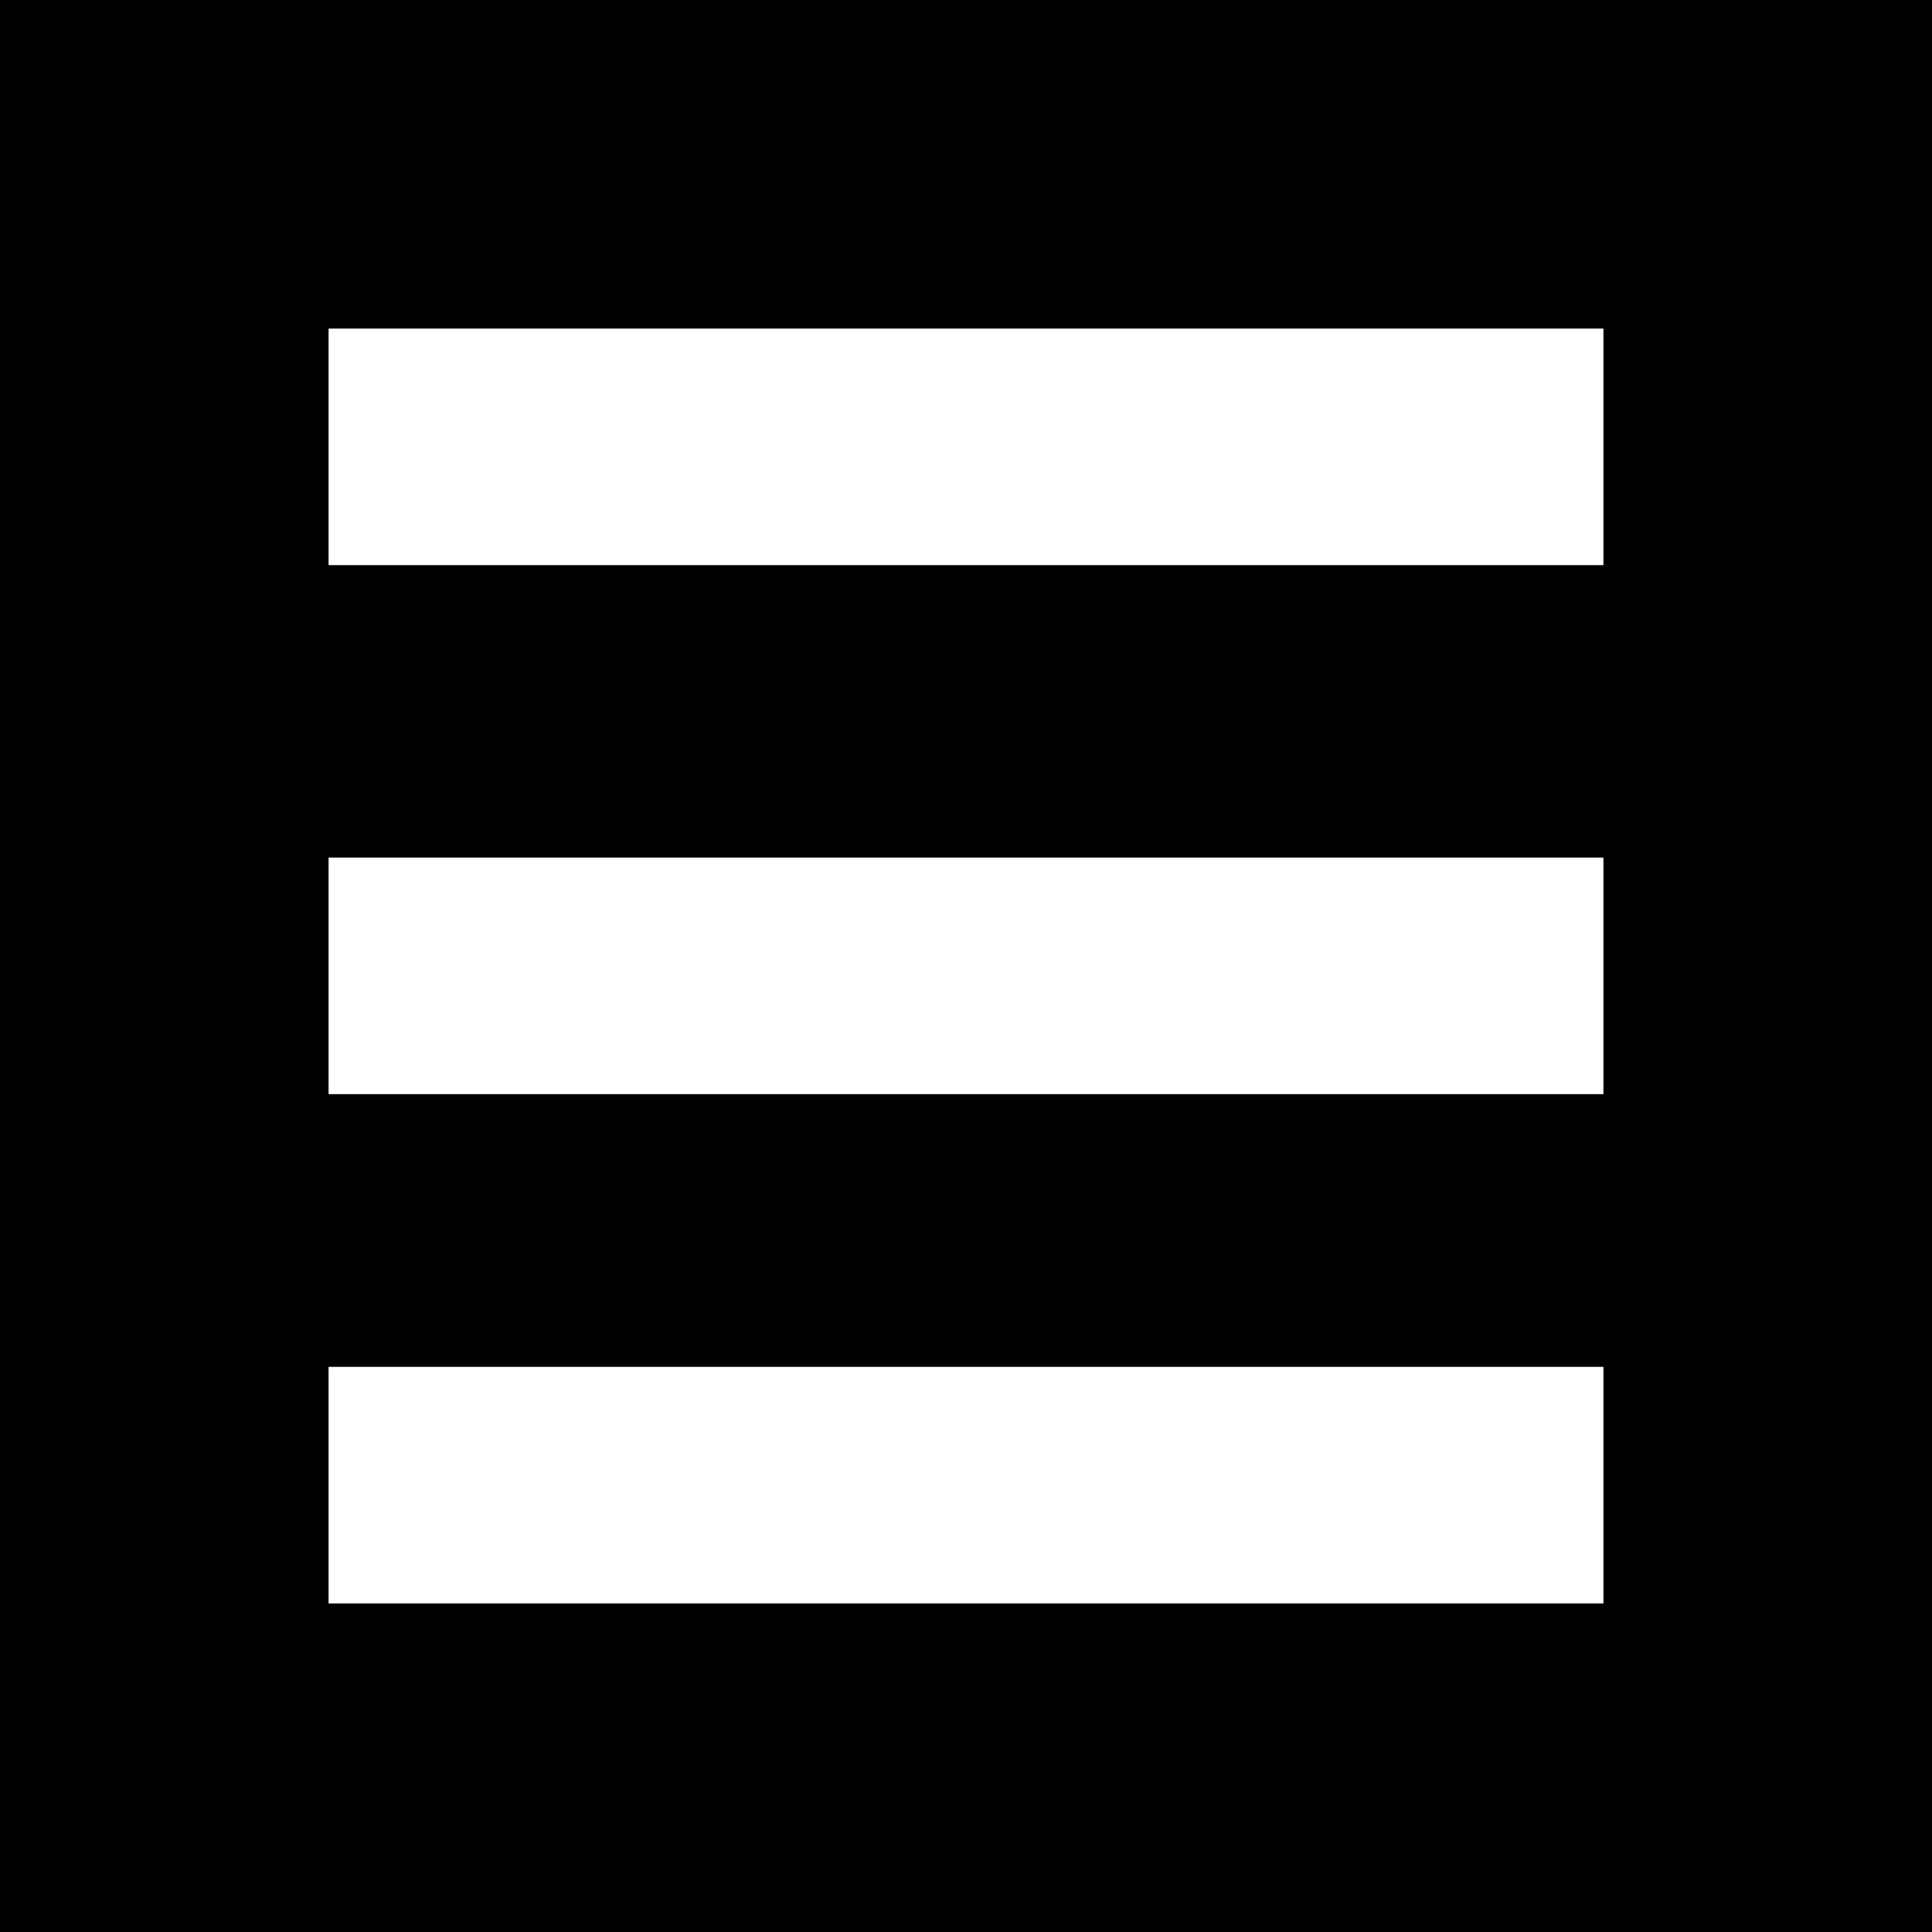 <?xml version="1.0" standalone="no"?>
<!DOCTYPE svg PUBLIC "-//W3C//DTD SVG 20010904//EN"
 "http://www.w3.org/TR/2001/REC-SVG-20010904/DTD/svg10.dtd">
<svg version="1.0" xmlns="http://www.w3.org/2000/svg"
 width="588pt" height="588pt" viewBox="0 0 588 588"
 preserveAspectRatio="xMidYMid meet">
<g transform="translate(0,588) scale(0.1,-0.1)"
fill="#000000" stroke="none">
<path d="M0 2940 l0 -2940 2940 0 2940 0 0 2940 0 2940 -2940 0 -2940 0 0
-2940z m4880 1580 l0 -360 -1940 0 -1940 0 0 360 0 360 1940 0 1940 0 0 -360z
m0 -1610 l0 -360 -1940 0 -1940 0 0 360 0 360 1940 0 1940 0 0 -360z m0 -1550
l0 -360 -1940 0 -1940 0 0 360 0 360 1940 0 1940 0 0 -360z"/>
</g>
</svg>
